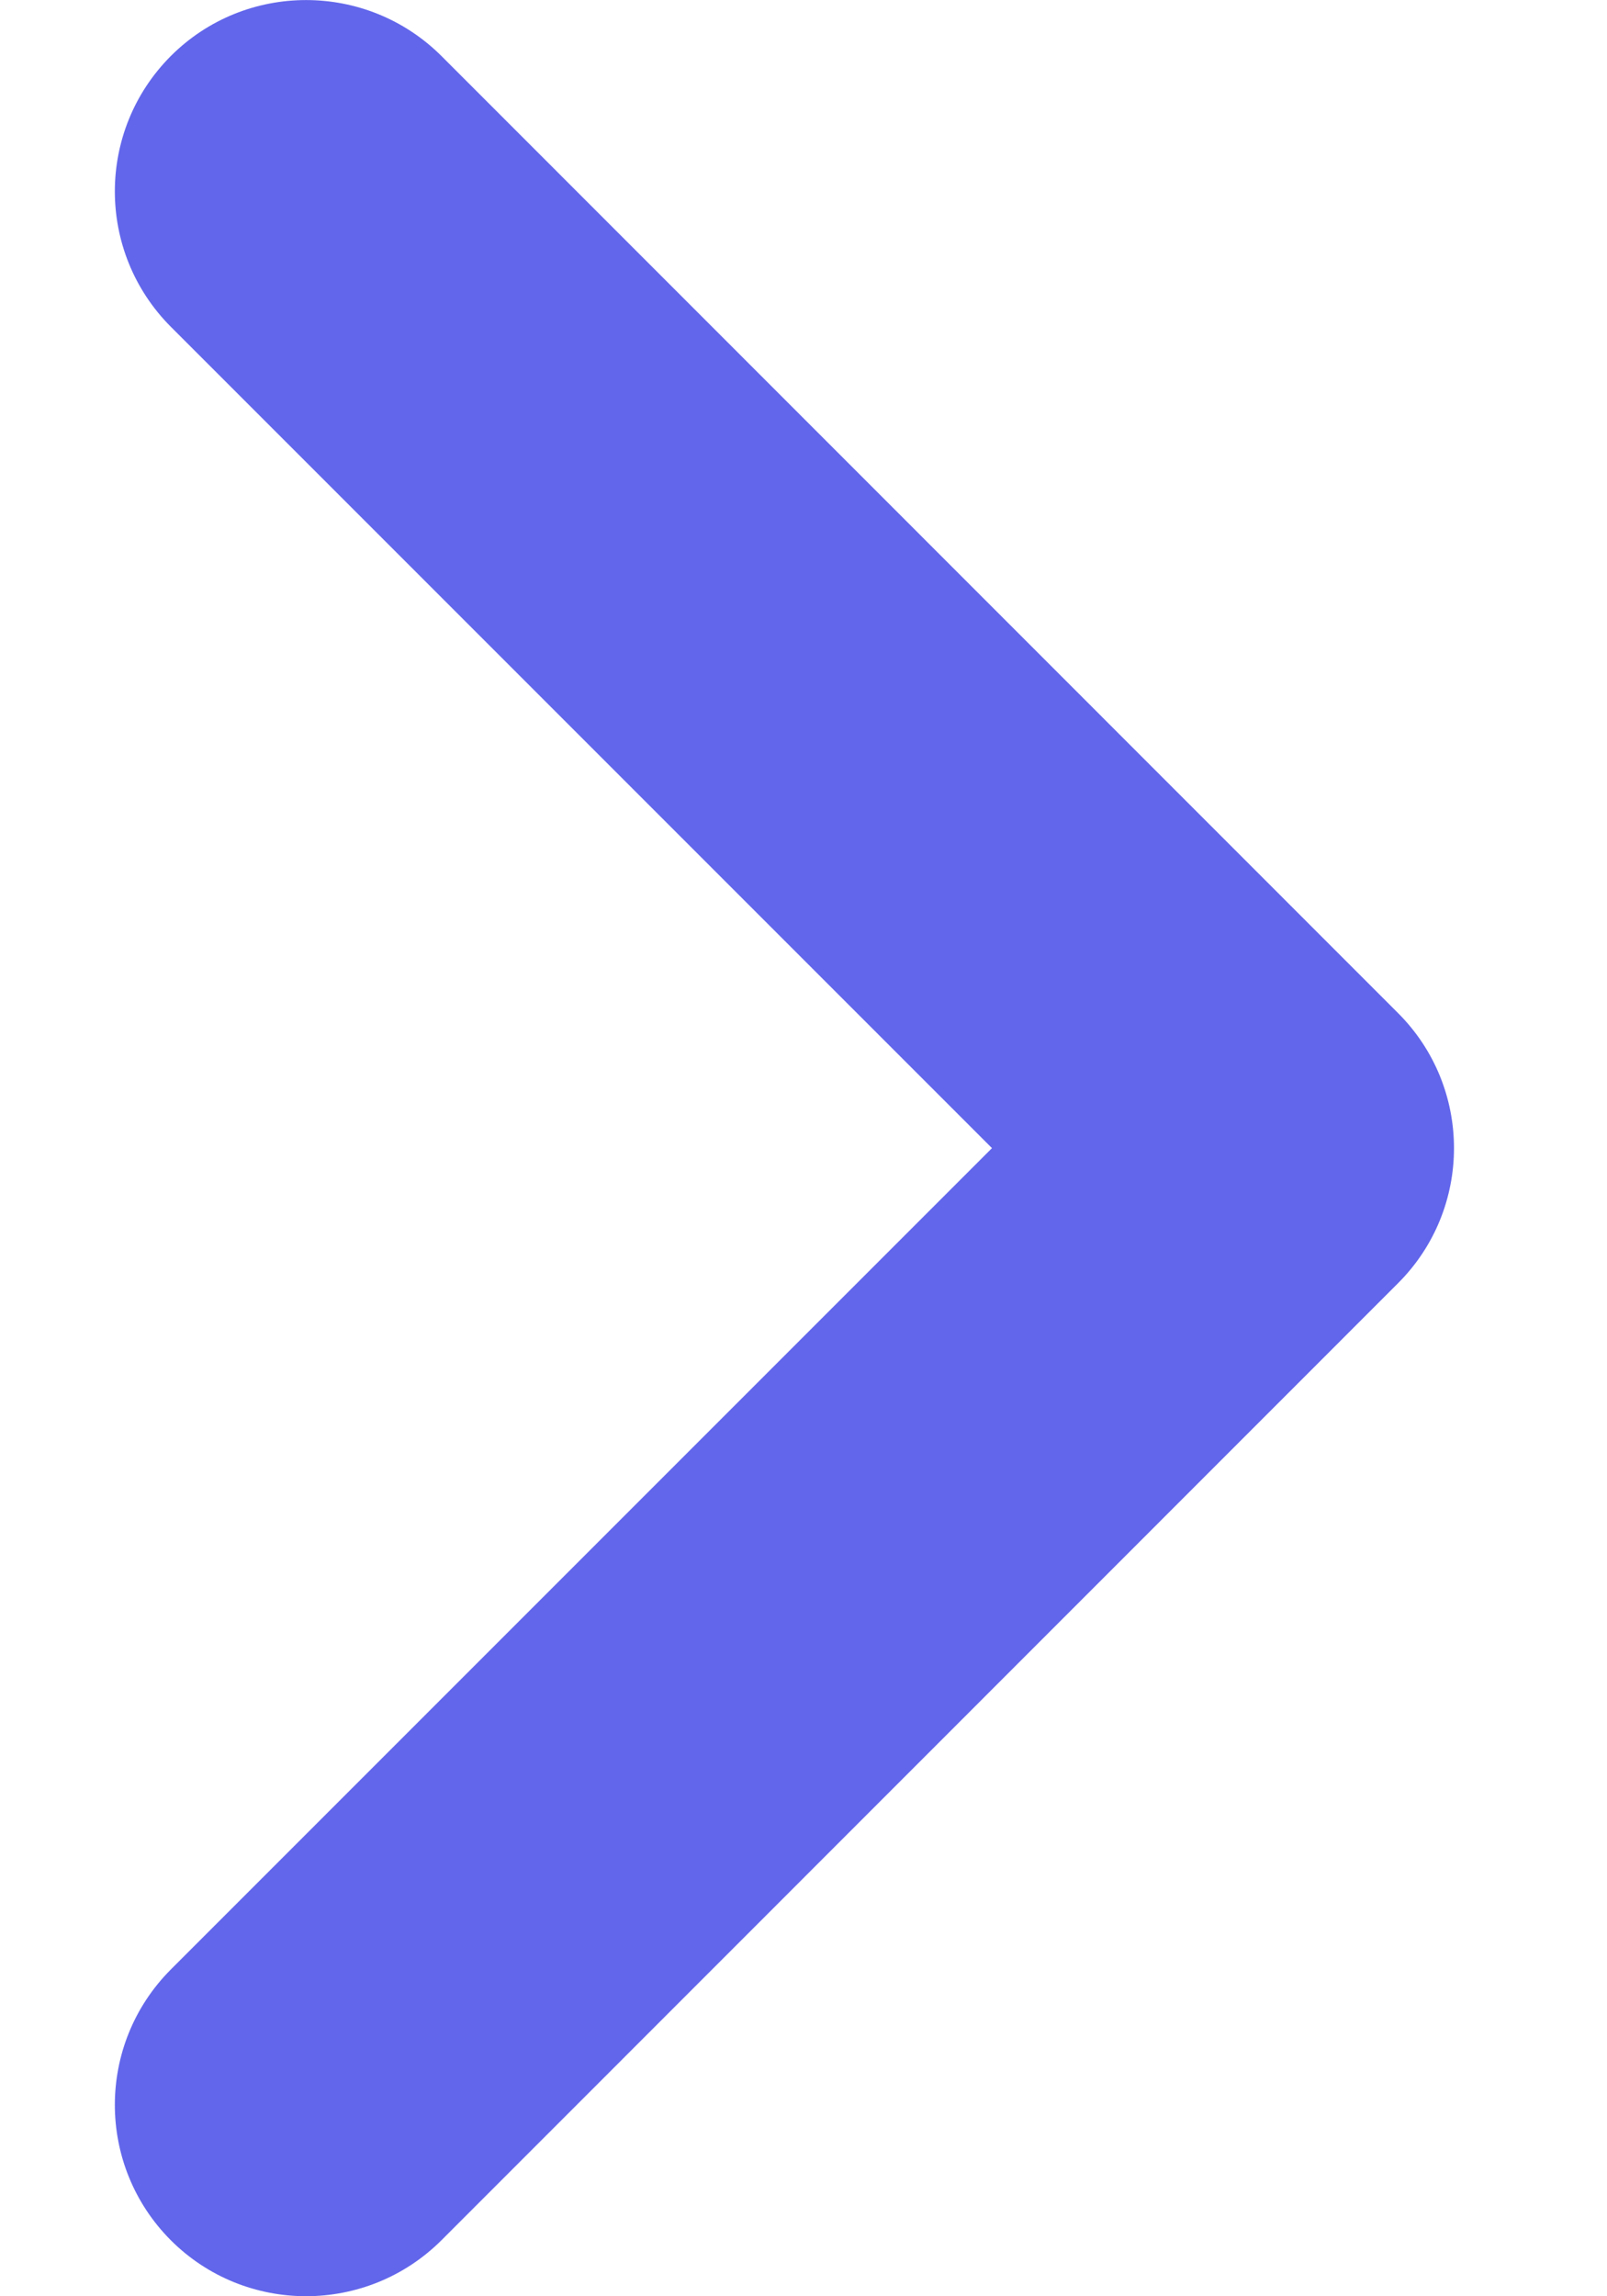 <svg width="7" height="10" viewBox="0 0 7 10" fill="none" xmlns="http://www.w3.org/2000/svg">
<path fill-rule="evenodd" clip-rule="evenodd" d="M0.744 9.756C0.419 9.43 0.419 8.903 0.744 8.577L4.321 5L0.744 1.423C0.419 1.097 0.419 0.57 0.744 0.244C1.069 -0.081 1.597 -0.081 1.923 0.244L6.089 4.411C6.415 4.736 6.415 5.264 6.089 5.589L1.923 9.756C1.597 10.081 1.069 10.081 0.744 9.756Z" fill="#6266EB"/>
</svg>
